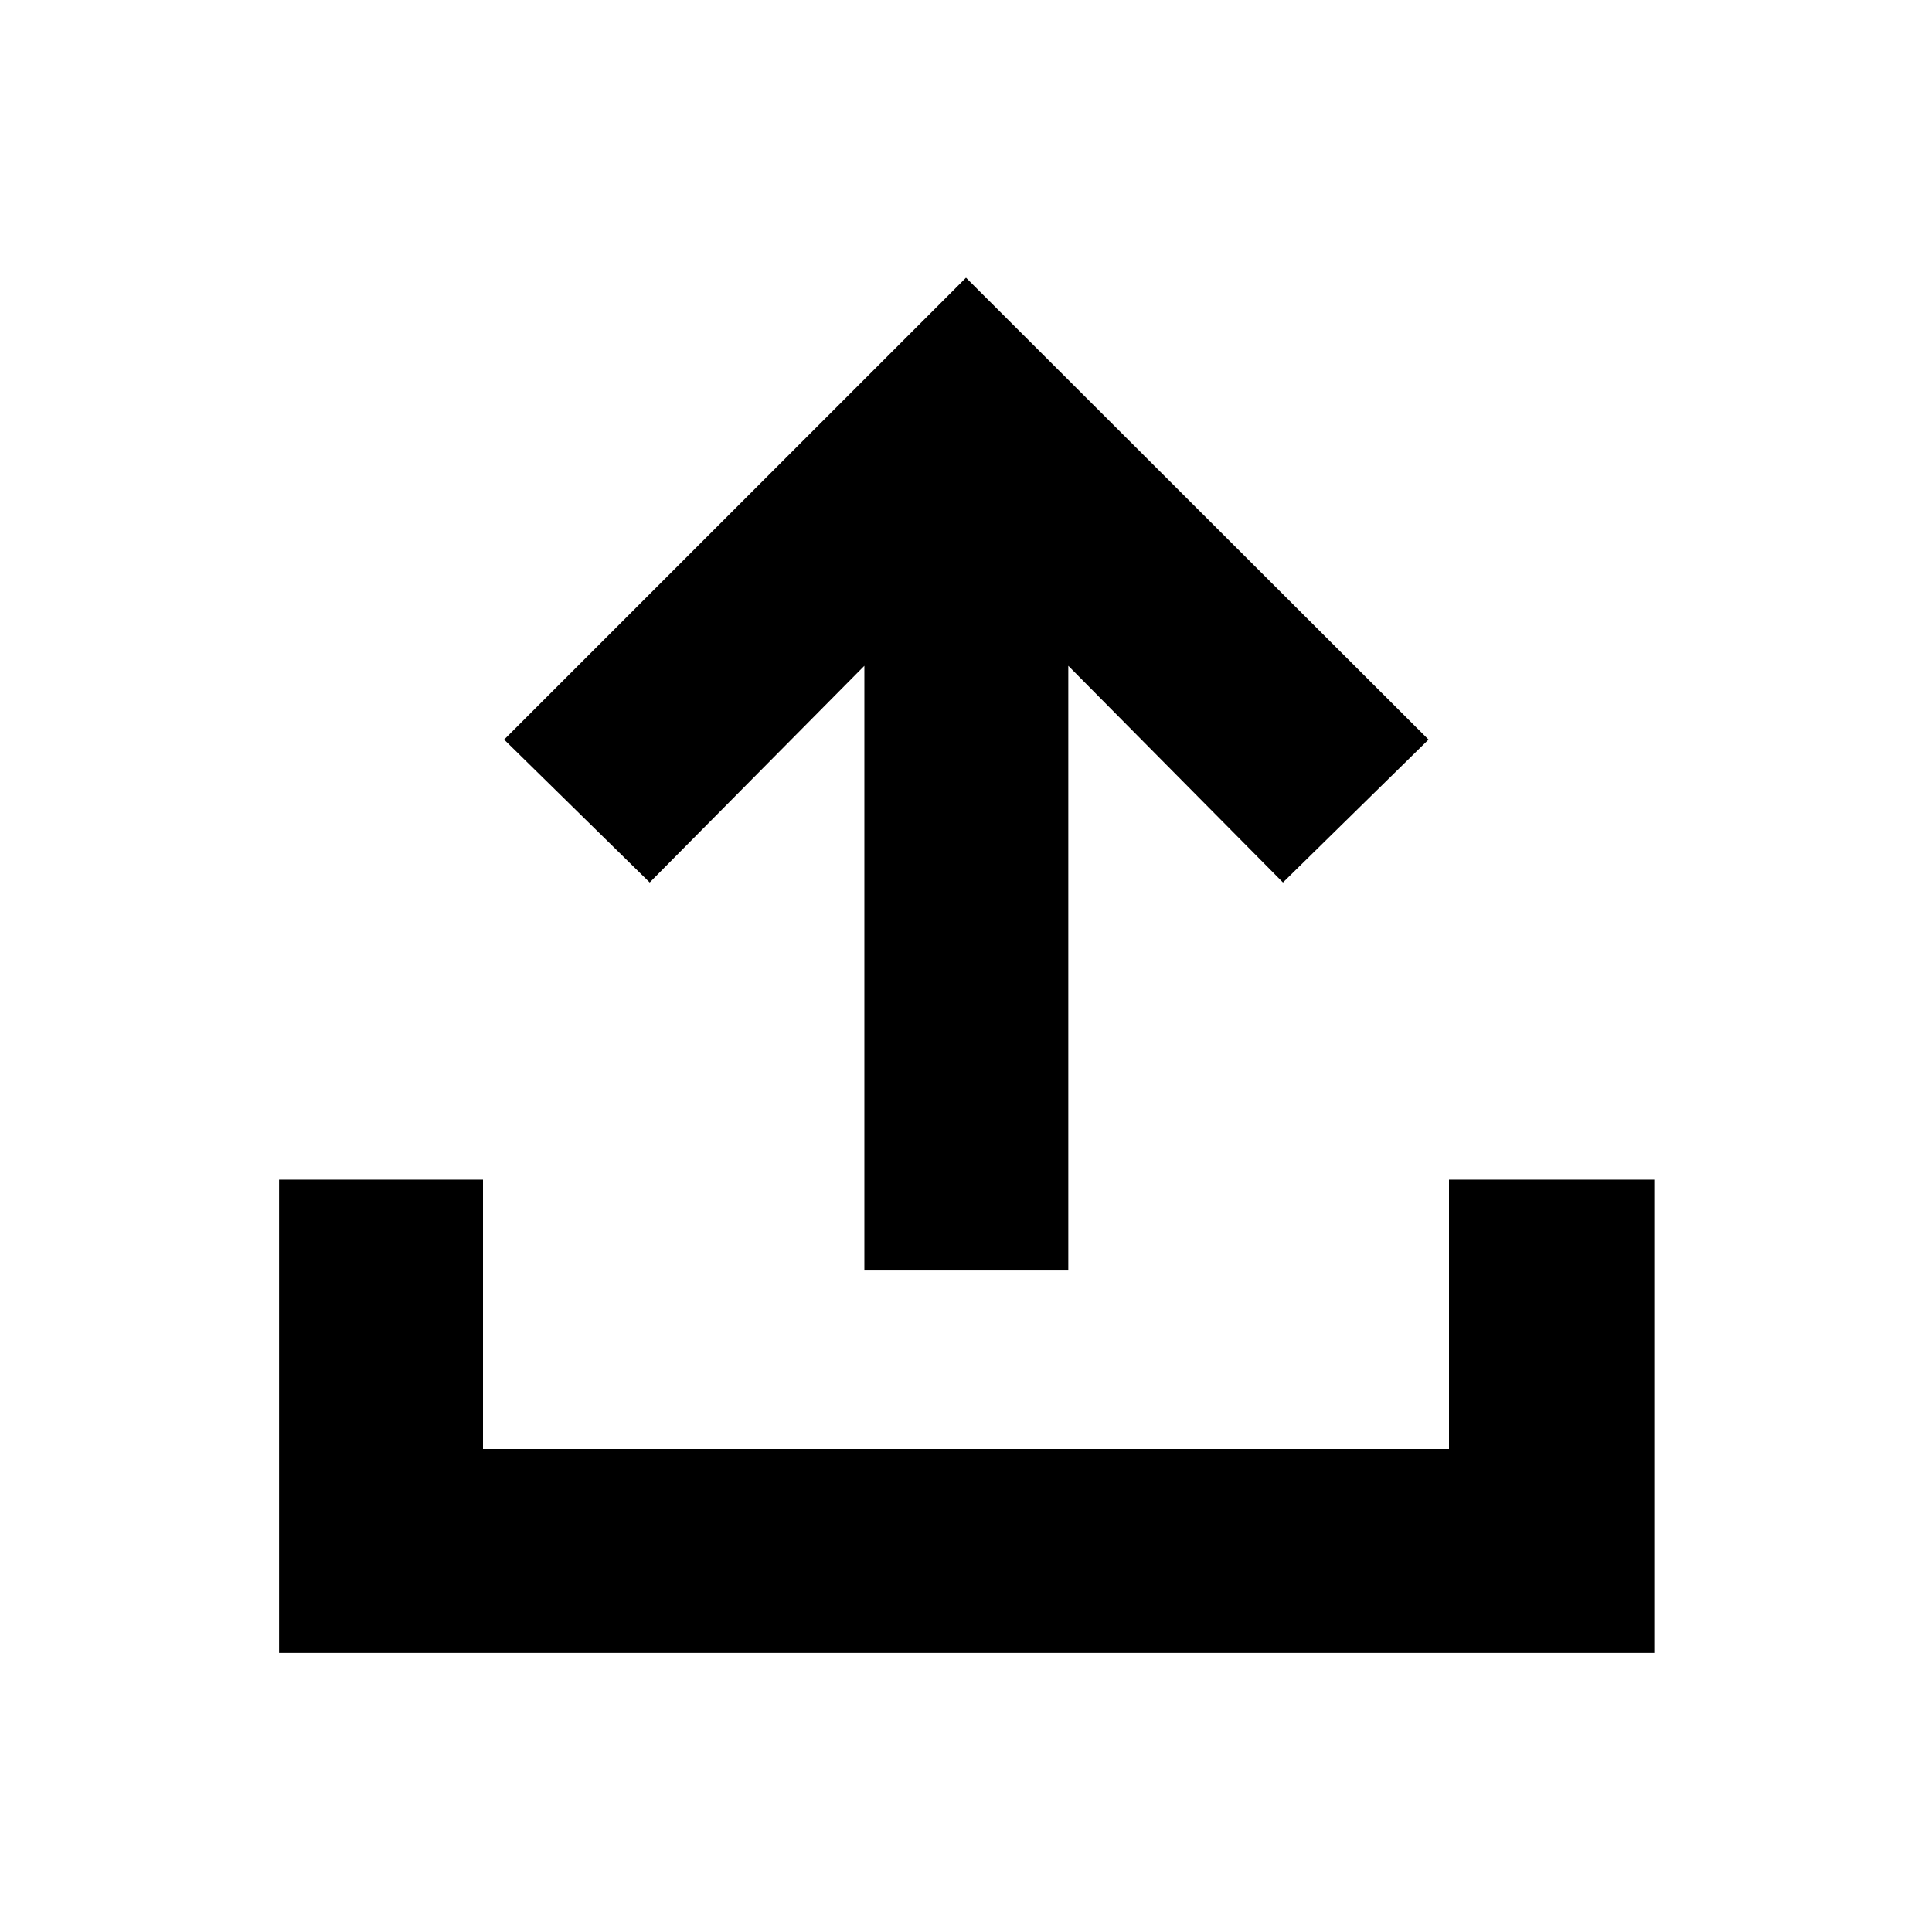 <svg xmlns="http://www.w3.org/2000/svg" height="40" viewBox="0 -960 960 960" width="40"><path d="M429.5-328.67v-300.5L322.83-521.5l-72.33-71L480-822l229.83 229.5-72.33 71-106.67-107.67v300.5H429.5Zm-290.83 190v-235.16H240V-240h480v-133.83h102v235.16H138.67Z"/></svg>